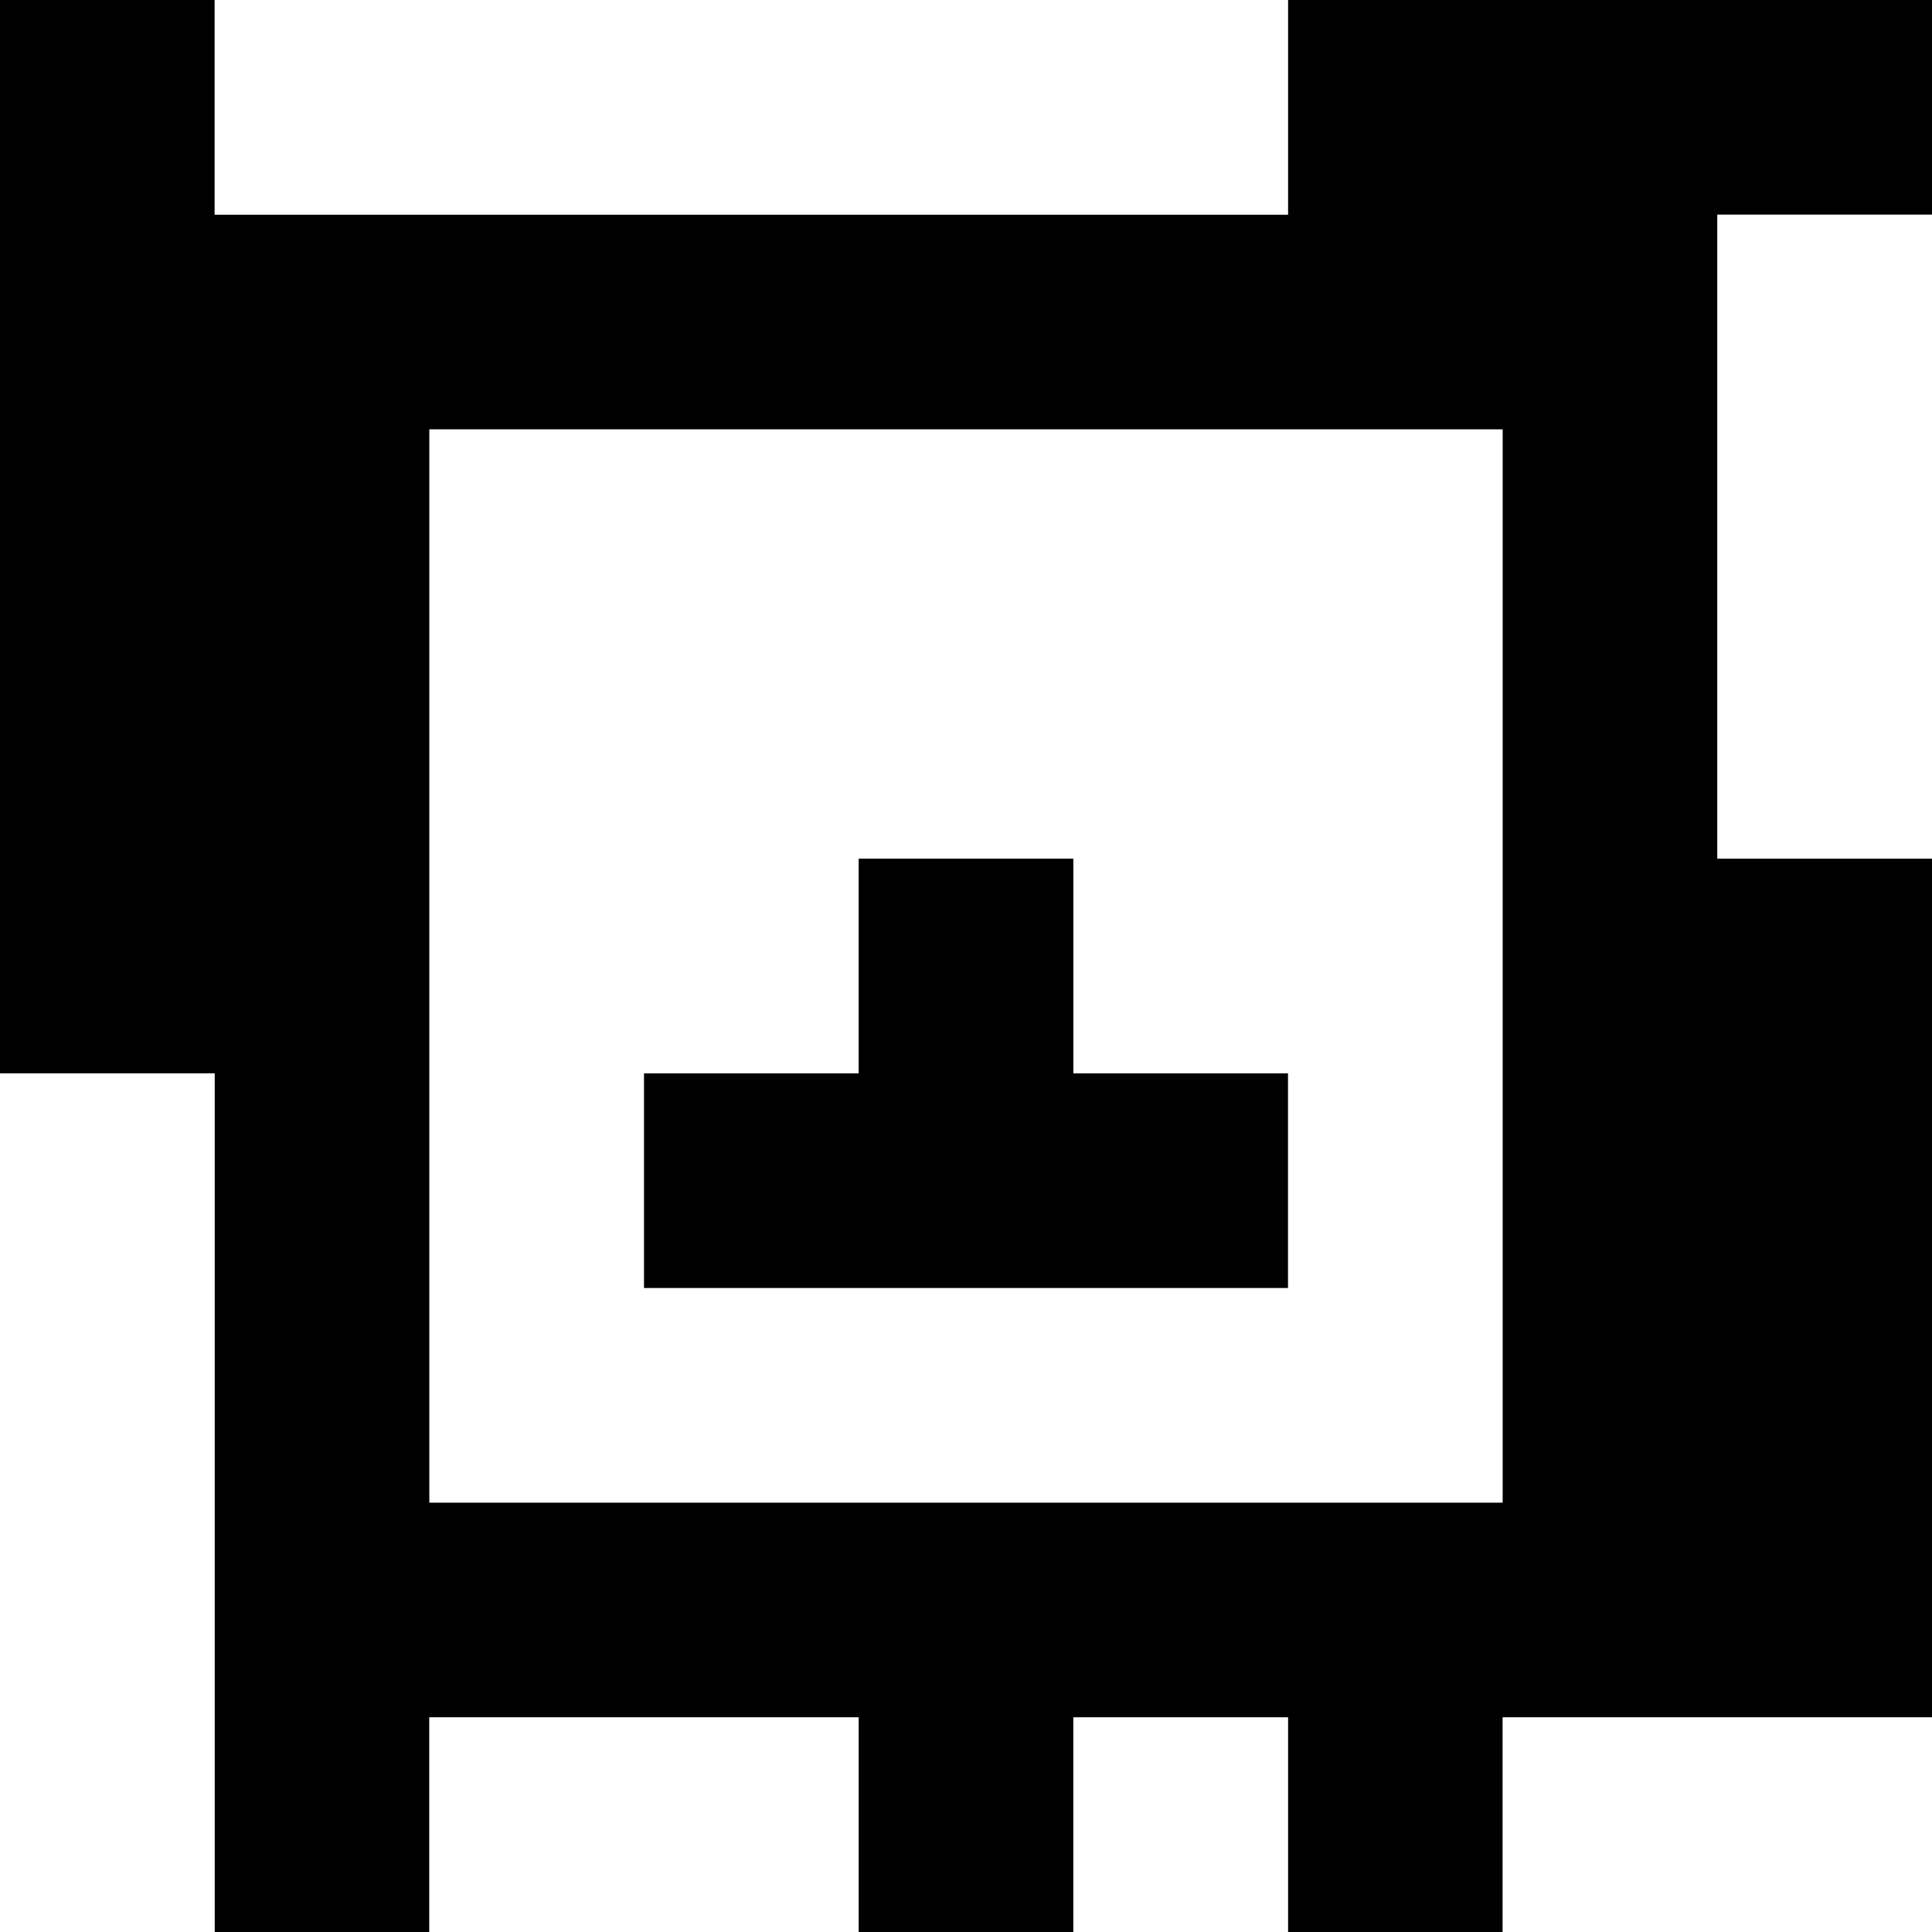 <?xml version="1.0" standalone="yes"?>
<svg xmlns="http://www.w3.org/2000/svg" width="90" height="90">
<rect width="100%" height="100%" fill="#808080" stroke="none"/>
<path style="fill:#000000; stroke:none;" d="M0 0L0 50L10 50L10 90L20 90L20 80L40 80L40 90L50 90L50 80L60 80L60 90L70 90L70 80L90 80L90 40L80 40L80 10L90 10L90 0L60 0L60 10L10 10L10 0L0 0z"/>
<path style="fill:#ffffff; stroke:none;" d="M10 0L10 10L60 10L60 0L10 0M80 10L80 40L90 40L90 10L80 10M20 20L20 70L70 70L70 20L20 20z"/>
<path style="fill:#000000; stroke:none;" d="M40 40L40 50L30 50L30 60L60 60L60 50L50 50L50 40L40 40z"/>
<path style="fill:#ffffff; stroke:none;" d="M0 50L0 90L10 90L10 50L0 50M20 80L20 90L40 90L40 80L20 80M50 80L50 90L60 90L60 80L50 80M70 80L70 90L90 90L90 80L70 80z"/>
</svg>
